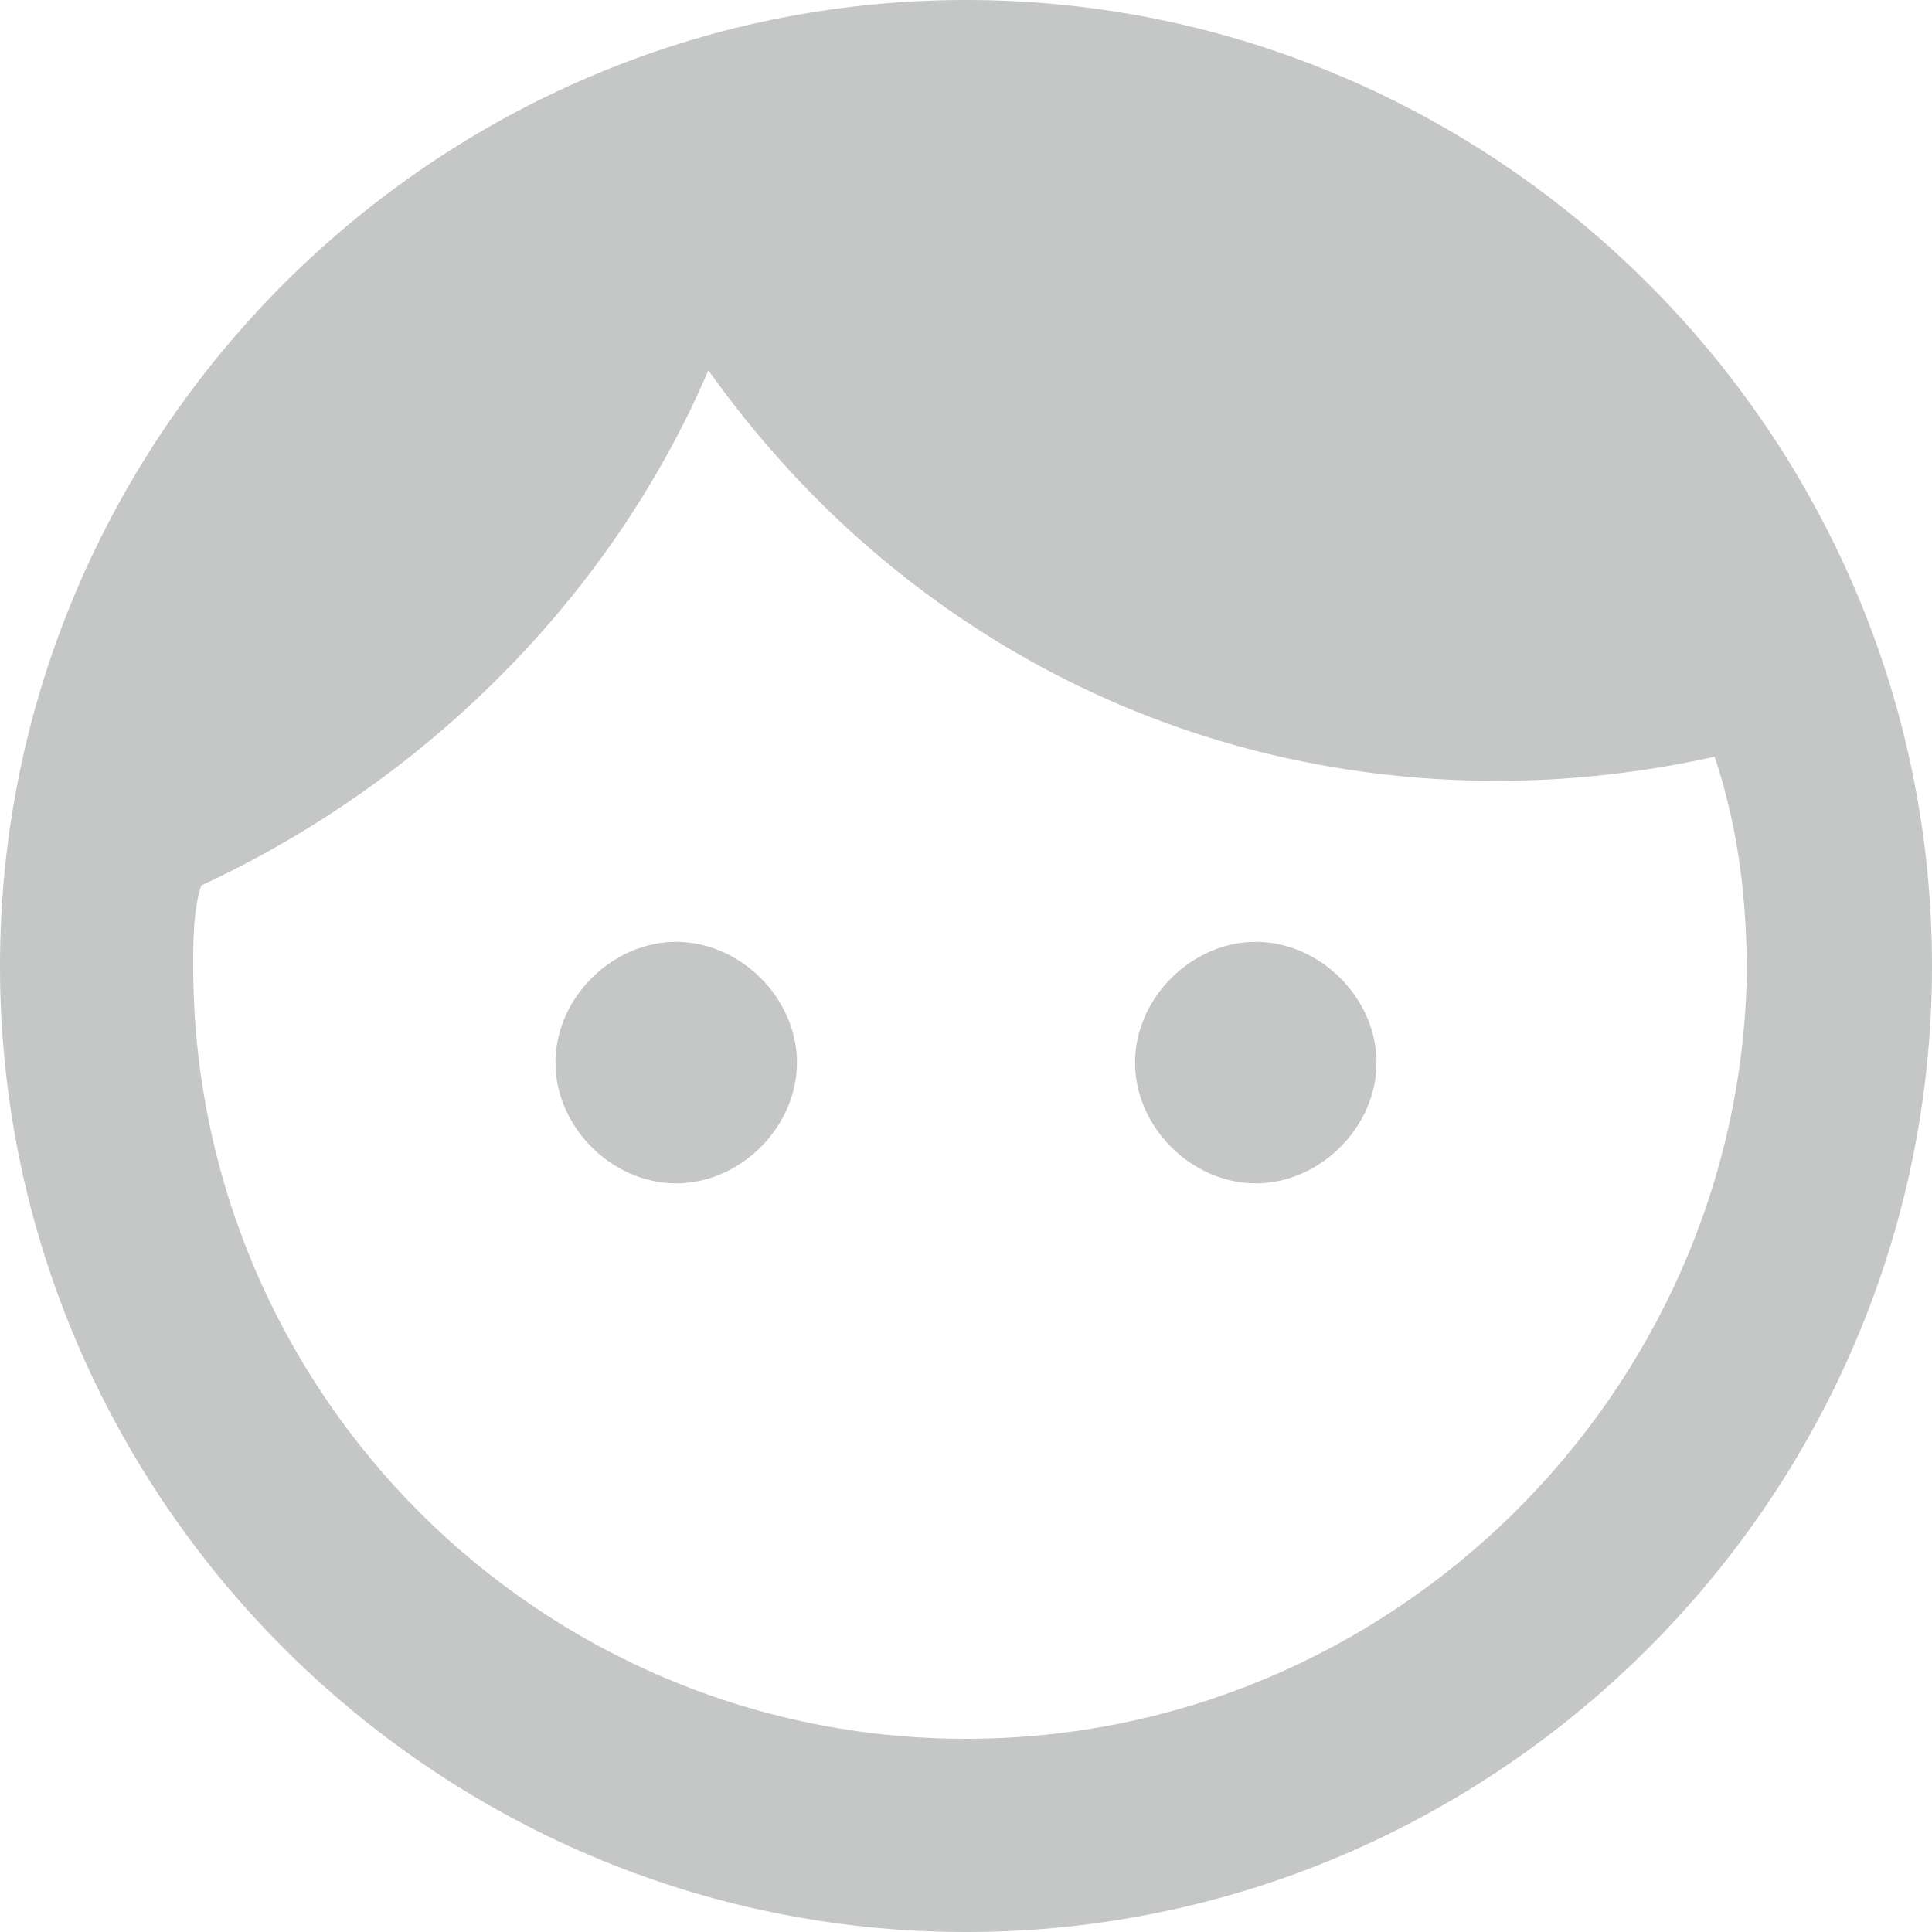 <?xml version="1.0" encoding="utf-8"?>
<!-- Generator: Adobe Illustrator 28.0.0, SVG Export Plug-In . SVG Version: 6.00 Build 0)  -->
<svg version="1.1" id="Layer_1" xmlns="http://www.w3.org/2000/svg" xmlns:xlink="http://www.w3.org/1999/xlink" x="0px" y="0px"
	 viewBox="0 0 24 24" style="enable-background:new 0 0 24 24;" xml:space="preserve">
<style type="text/css">
	.st0{fill:#C4C7C5;}
</style>
<path class="st0" d="M8.4,11.7c-0.8,0-1.5,0.7-1.5,1.5c0,0.8,0.7,1.5,1.5,1.5c0.8,0,1.5-0.7,1.5-1.5C9.9,12.4,9.2,11.7,8.4,11.7z
	 M15.6,11.7c-0.8,0-1.5,0.7-1.5,1.5c0,0.8,0.7,1.5,1.5,1.5c0.8,0,1.5-0.7,1.5-1.5C17.1,12.4,16.4,11.7,15.6,11.7z M12,0
	C5.4,0,0,5.4,0,12s5.4,12,12,12s12-5.4,12-12S18.6,0,12,0z M12,21.6c-5.3,0-9.6-4.3-9.6-9.6c0-0.3,0-0.7,0.1-1
	c2.8-1.3,5.1-3.6,6.3-6.4c2.2,3.1,5.7,5.1,9.8,5.1c0.9,0,1.8-0.1,2.7-0.3c0.3,0.9,0.4,1.8,0.4,2.7C21.6,17.3,17.3,21.6,12,21.6z"/>
</svg>
